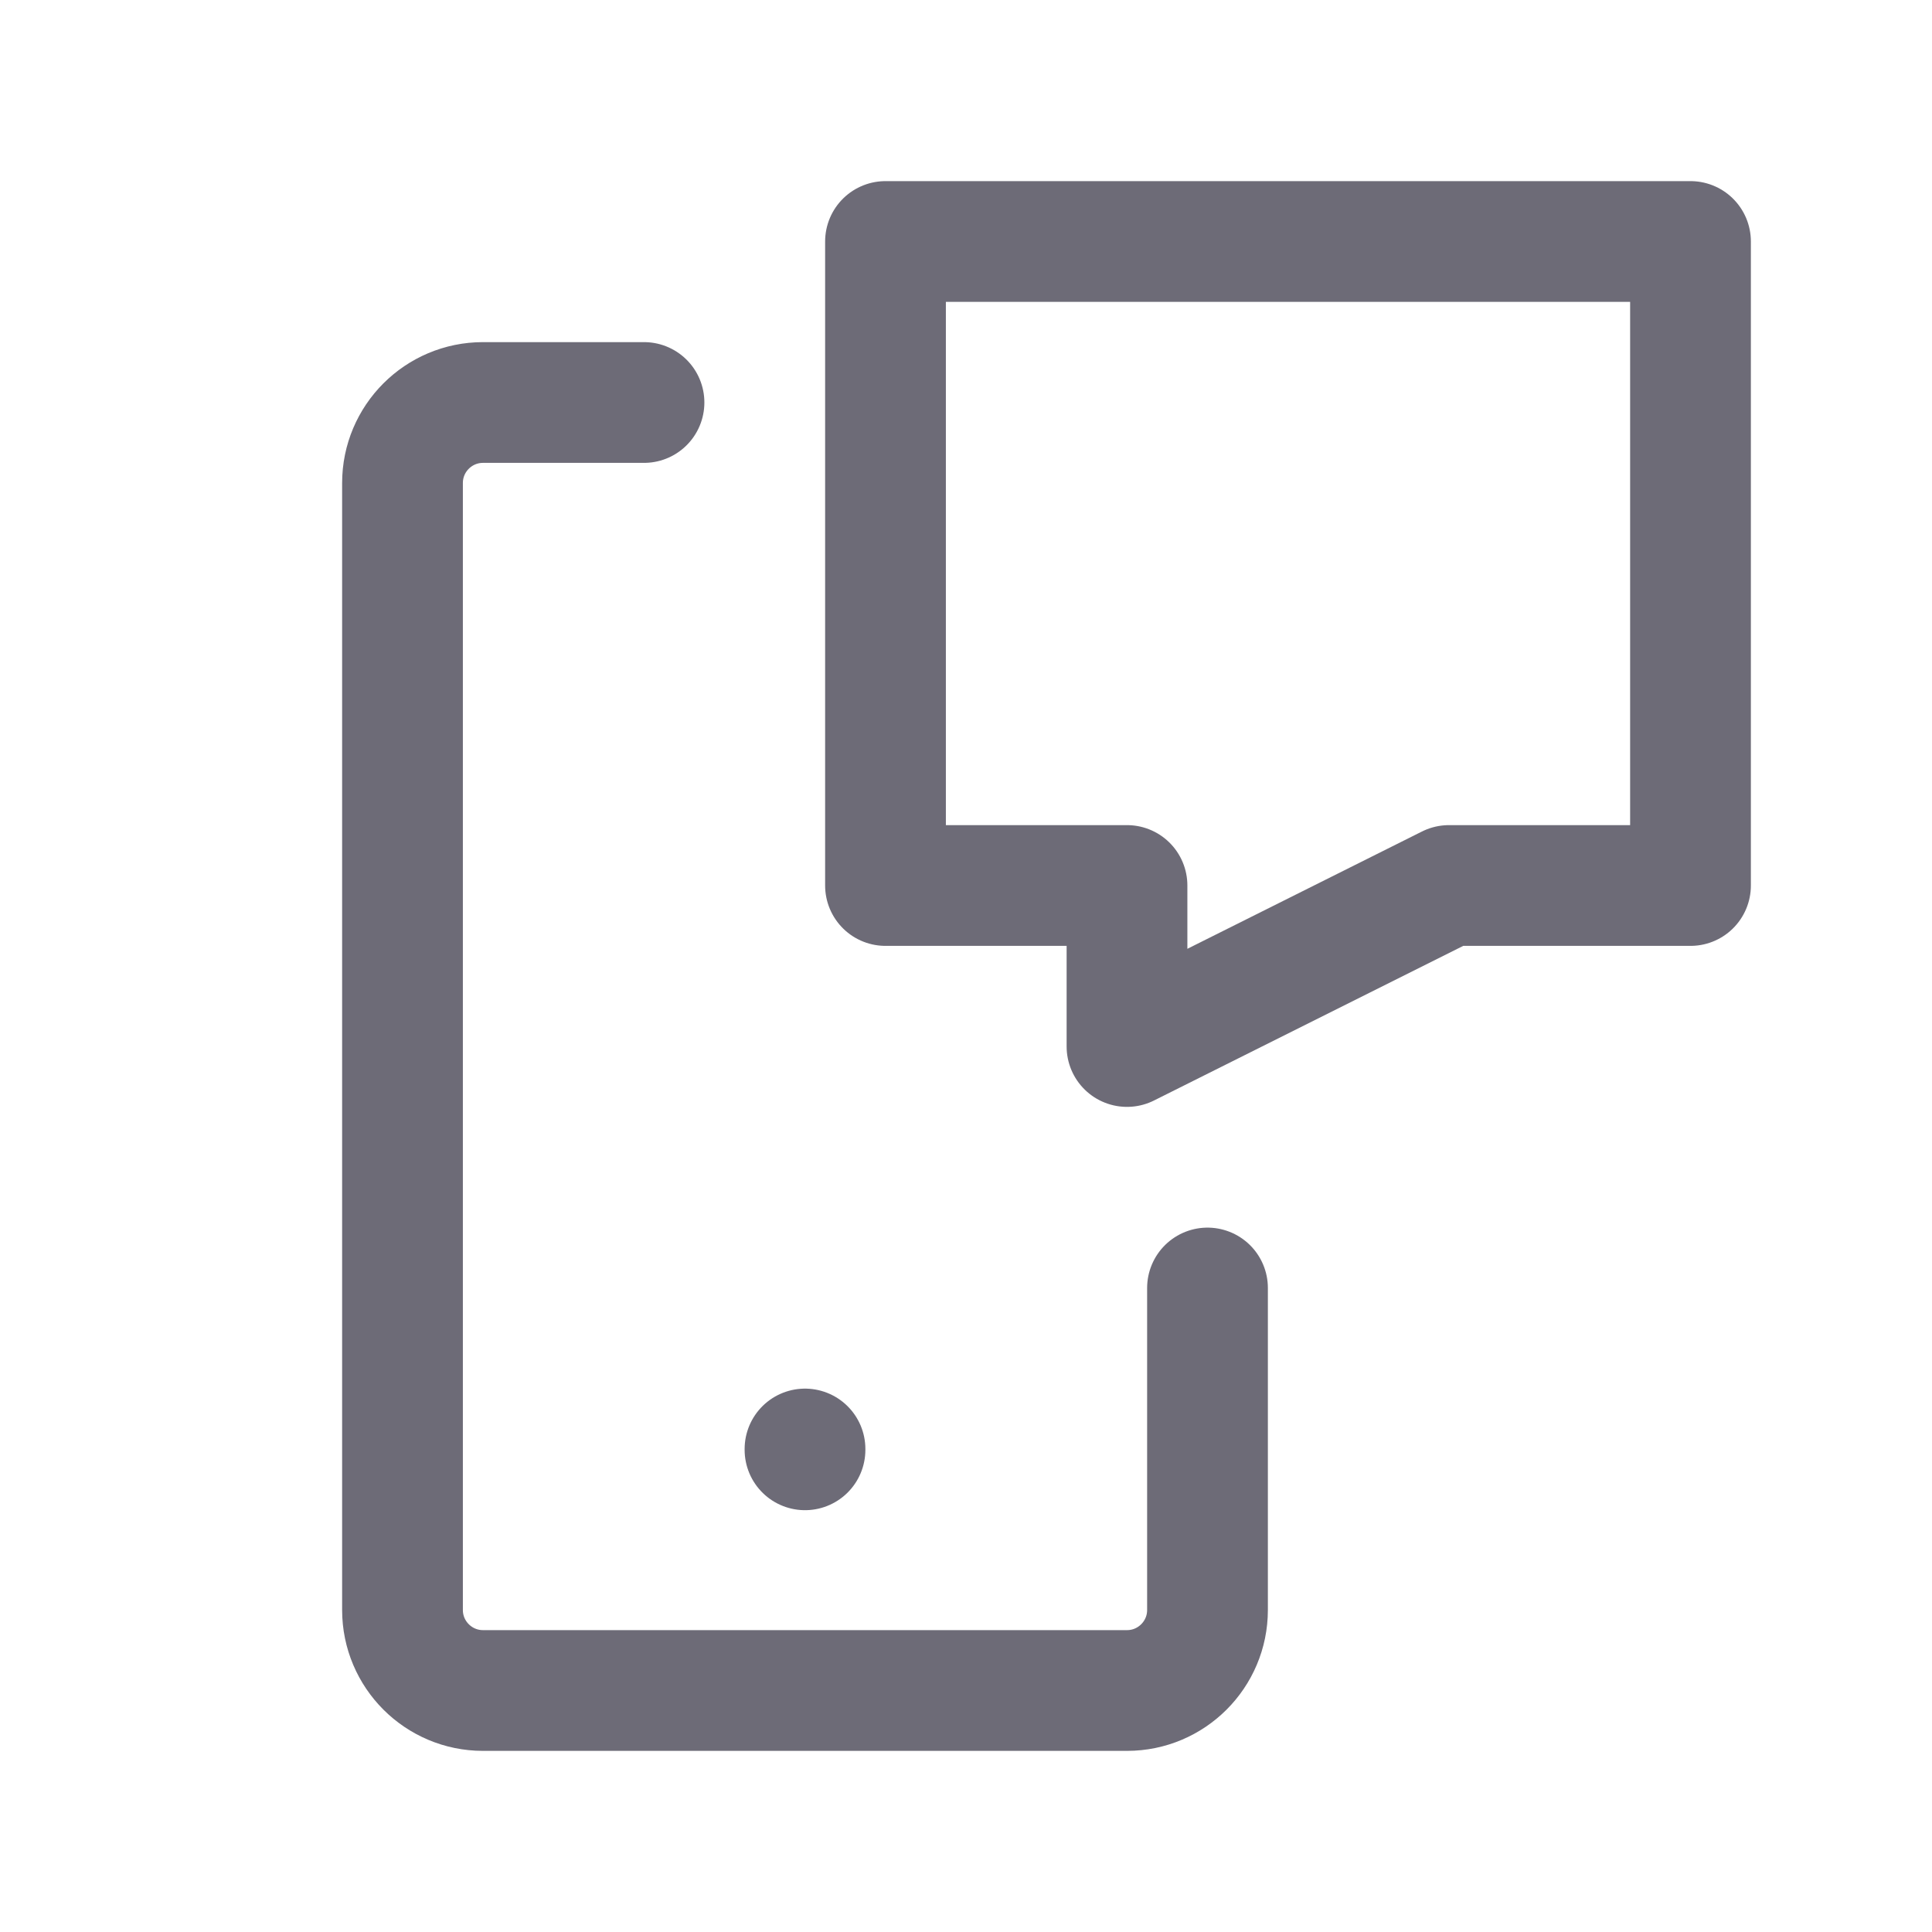 <svg width="24" height="24" viewBox="0 0 24 24" fill="none" xmlns="http://www.w3.org/2000/svg">
<path fill-rule="evenodd" clip-rule="evenodd" d="M11 3H21V11H18L14 13V11H11V3Z" stroke="#6D6B77" stroke-width="1.5" stroke-linecap="round" stroke-linejoin="round"/>
<path d="M15 16V20C15 20.552 14.552 21 14 21H6C5.448 21 5 20.552 5 20V6C5 5.448 5.448 5 6 5H8" stroke="#6D6B77" stroke-width="1.5" stroke-linecap="round" stroke-linejoin="round"/>
<path d="M10 18V18.01" stroke="#6D6B77" stroke-width="1.5" stroke-linecap="round" stroke-linejoin="round"/>
</svg>
